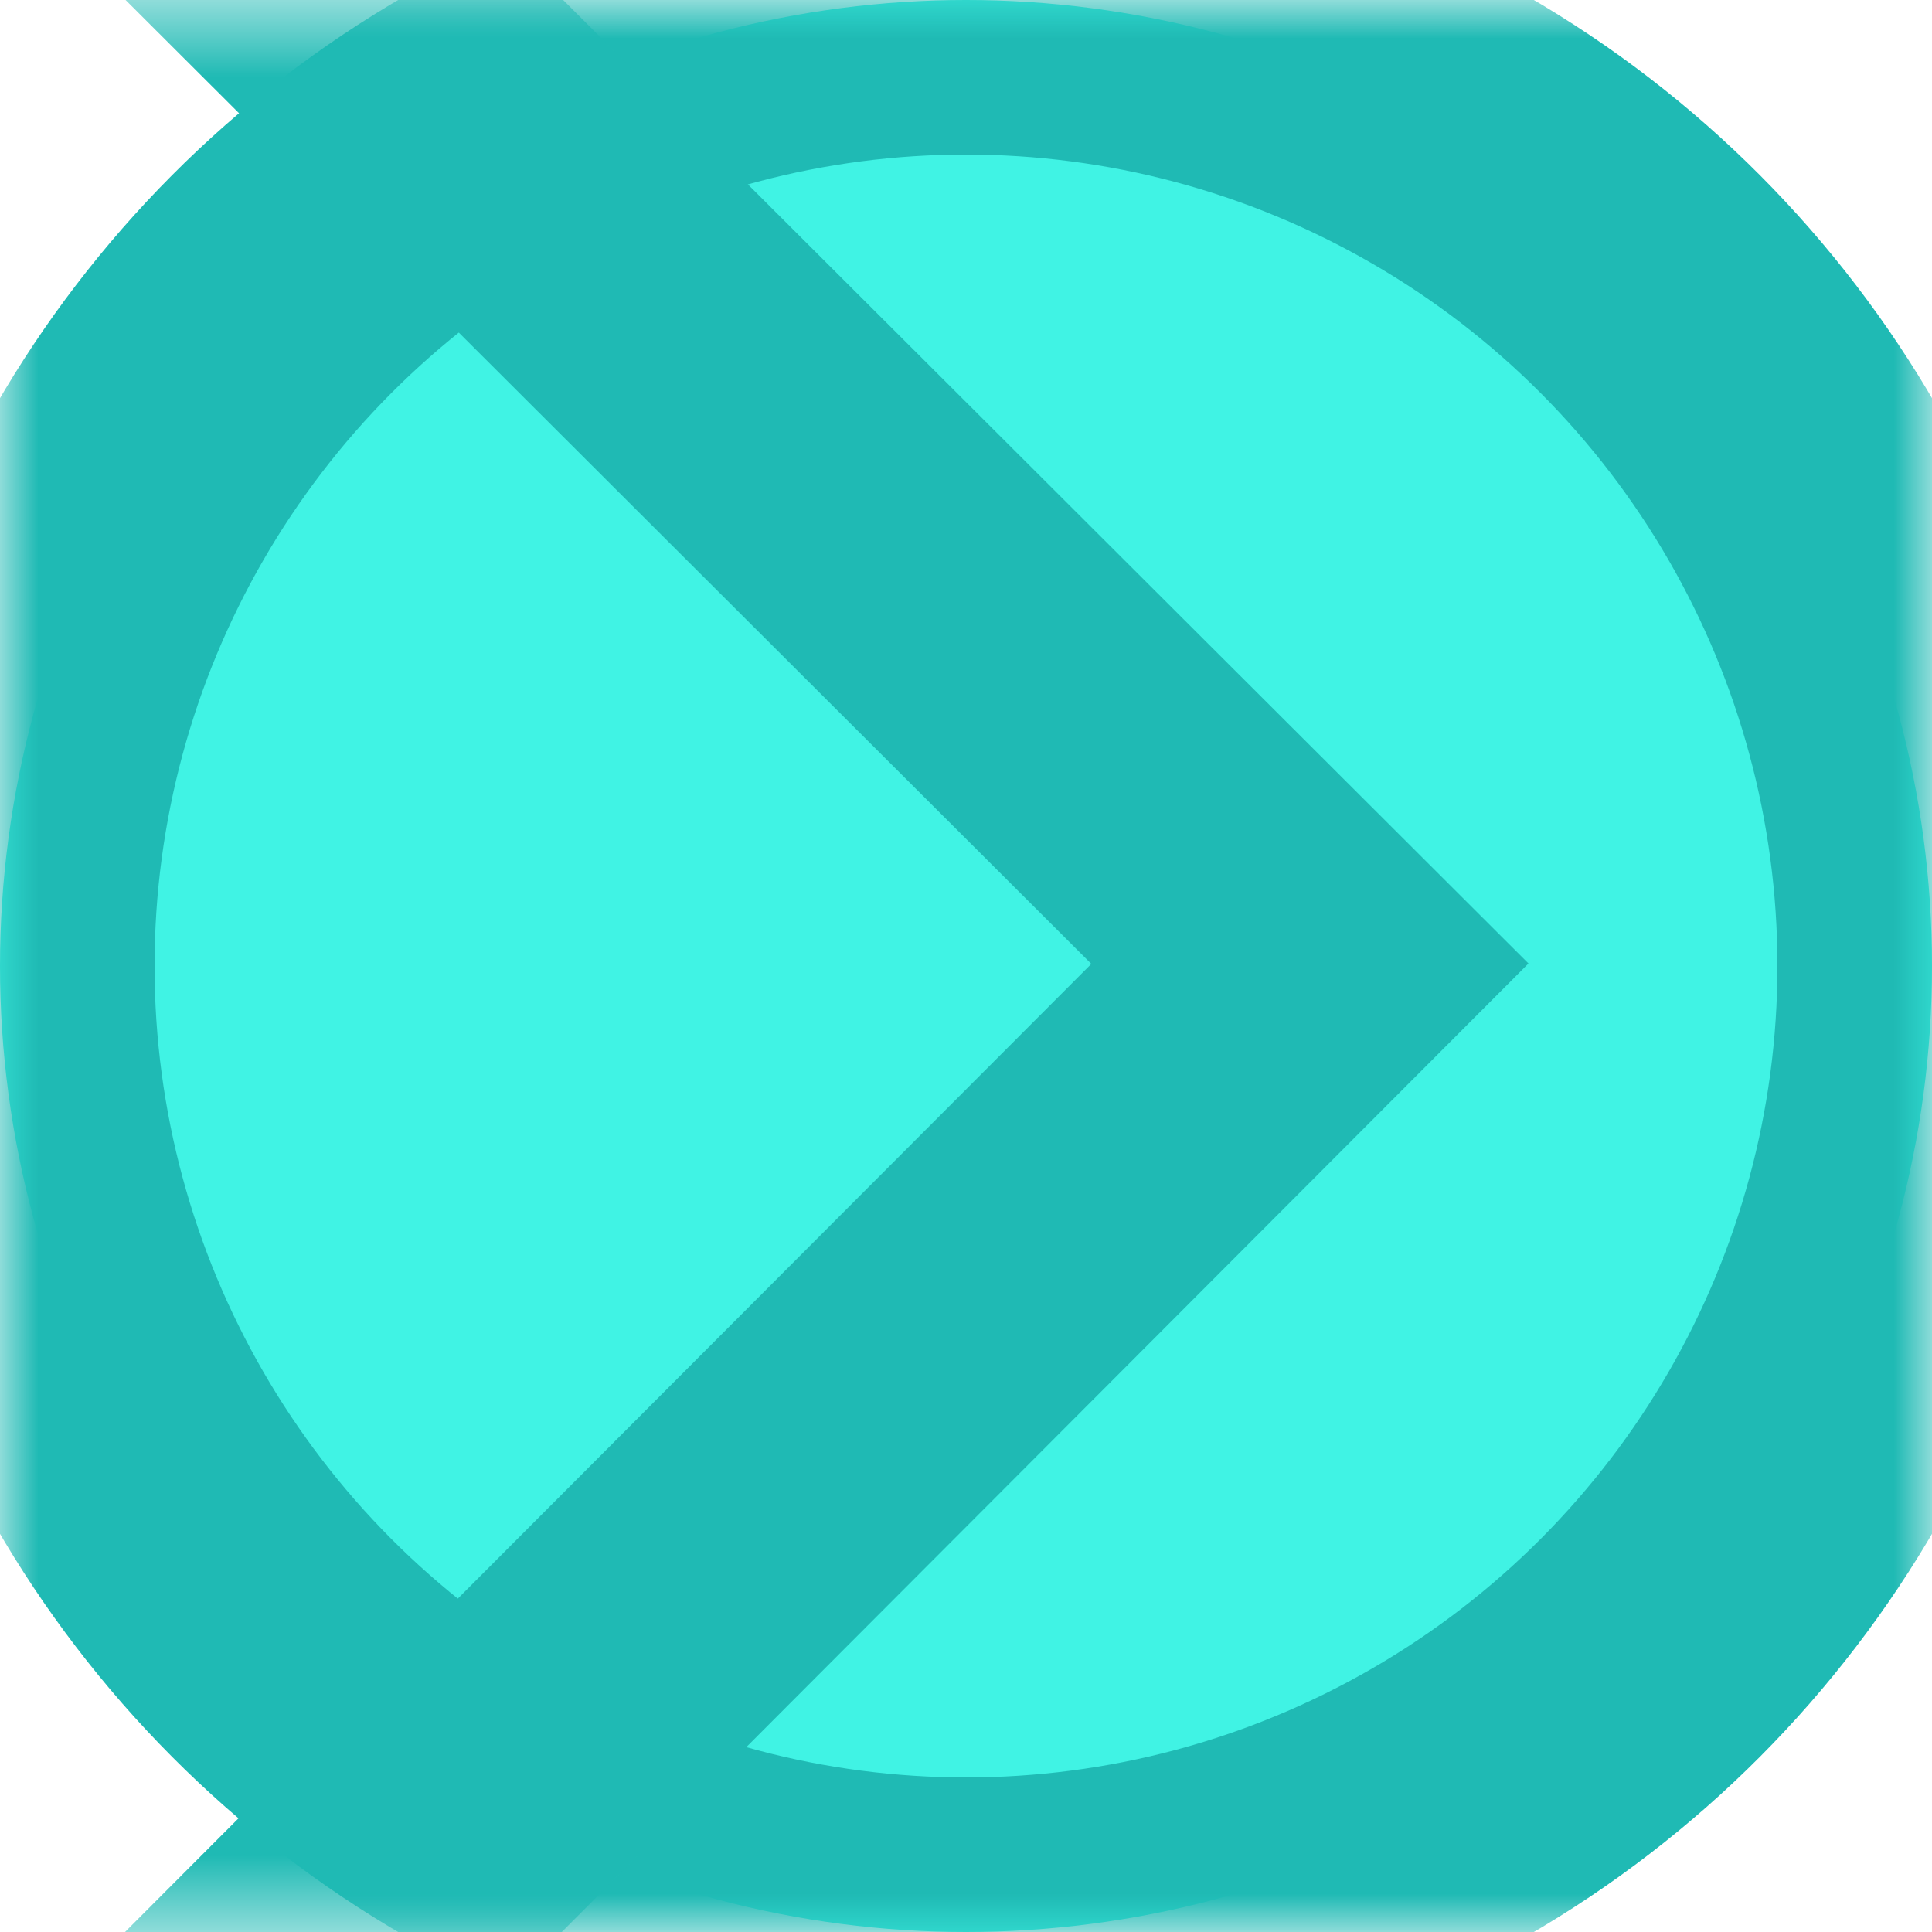 <svg xmlns="http://www.w3.org/2000/svg" xmlns:xlink="http://www.w3.org/1999/xlink" height="25" width="25">
  <defs>
    <ellipse id="ellipse-1" opacity="1" rx="12.5" ry="12.5" cx="12.5" cy="12.5"/>
    <mask id="mask-2" maskUnits="userSpaceOnUse" maskContentUnits="userSpaceOnUse" x="0" y="0">
      <rect opacity="1" x="0" y="0" width="25" height="25" fill="black"/>
      <use xlink:href="#ellipse-1" fill="white"/>
    </mask>
    <mask id="mask-3" maskUnits="userSpaceOnUse" maskContentUnits="userSpaceOnUse">
      <rect opacity="1" x="0" y="0" width="25" height="25" fill="Black"/>
      <use xlink:href="#ellipse-1" fill="White"/>
    </mask>
  </defs>
  <g opacity="1">
    <g opacity="1">
      <use xlink:href="#ellipse-1" fill="rgb(64,243,228)" fill-opacity="1"/>
      <use xlink:href="#ellipse-1" fill-opacity="0" stroke="rgb(31,186,180)" stroke-opacity="1" stroke-width="4" stroke-linecap="butt" stroke-linejoin="miter" mask="url(#mask-2)"/>
    </g>
    <g mask="url(#mask-3)">
      <g opacity="1">
        <path fill-opacity="0" stroke="rgb(31,186,180)" stroke-opacity="1" stroke-width="4" stroke-linecap="butt" stroke-linejoin="miter" opacity="1" fill-rule="evenodd" d="M1.161 -3.289L16.95 12.47L1.161 28.289"/>
      </g>
    </g>
  </g>
</svg>